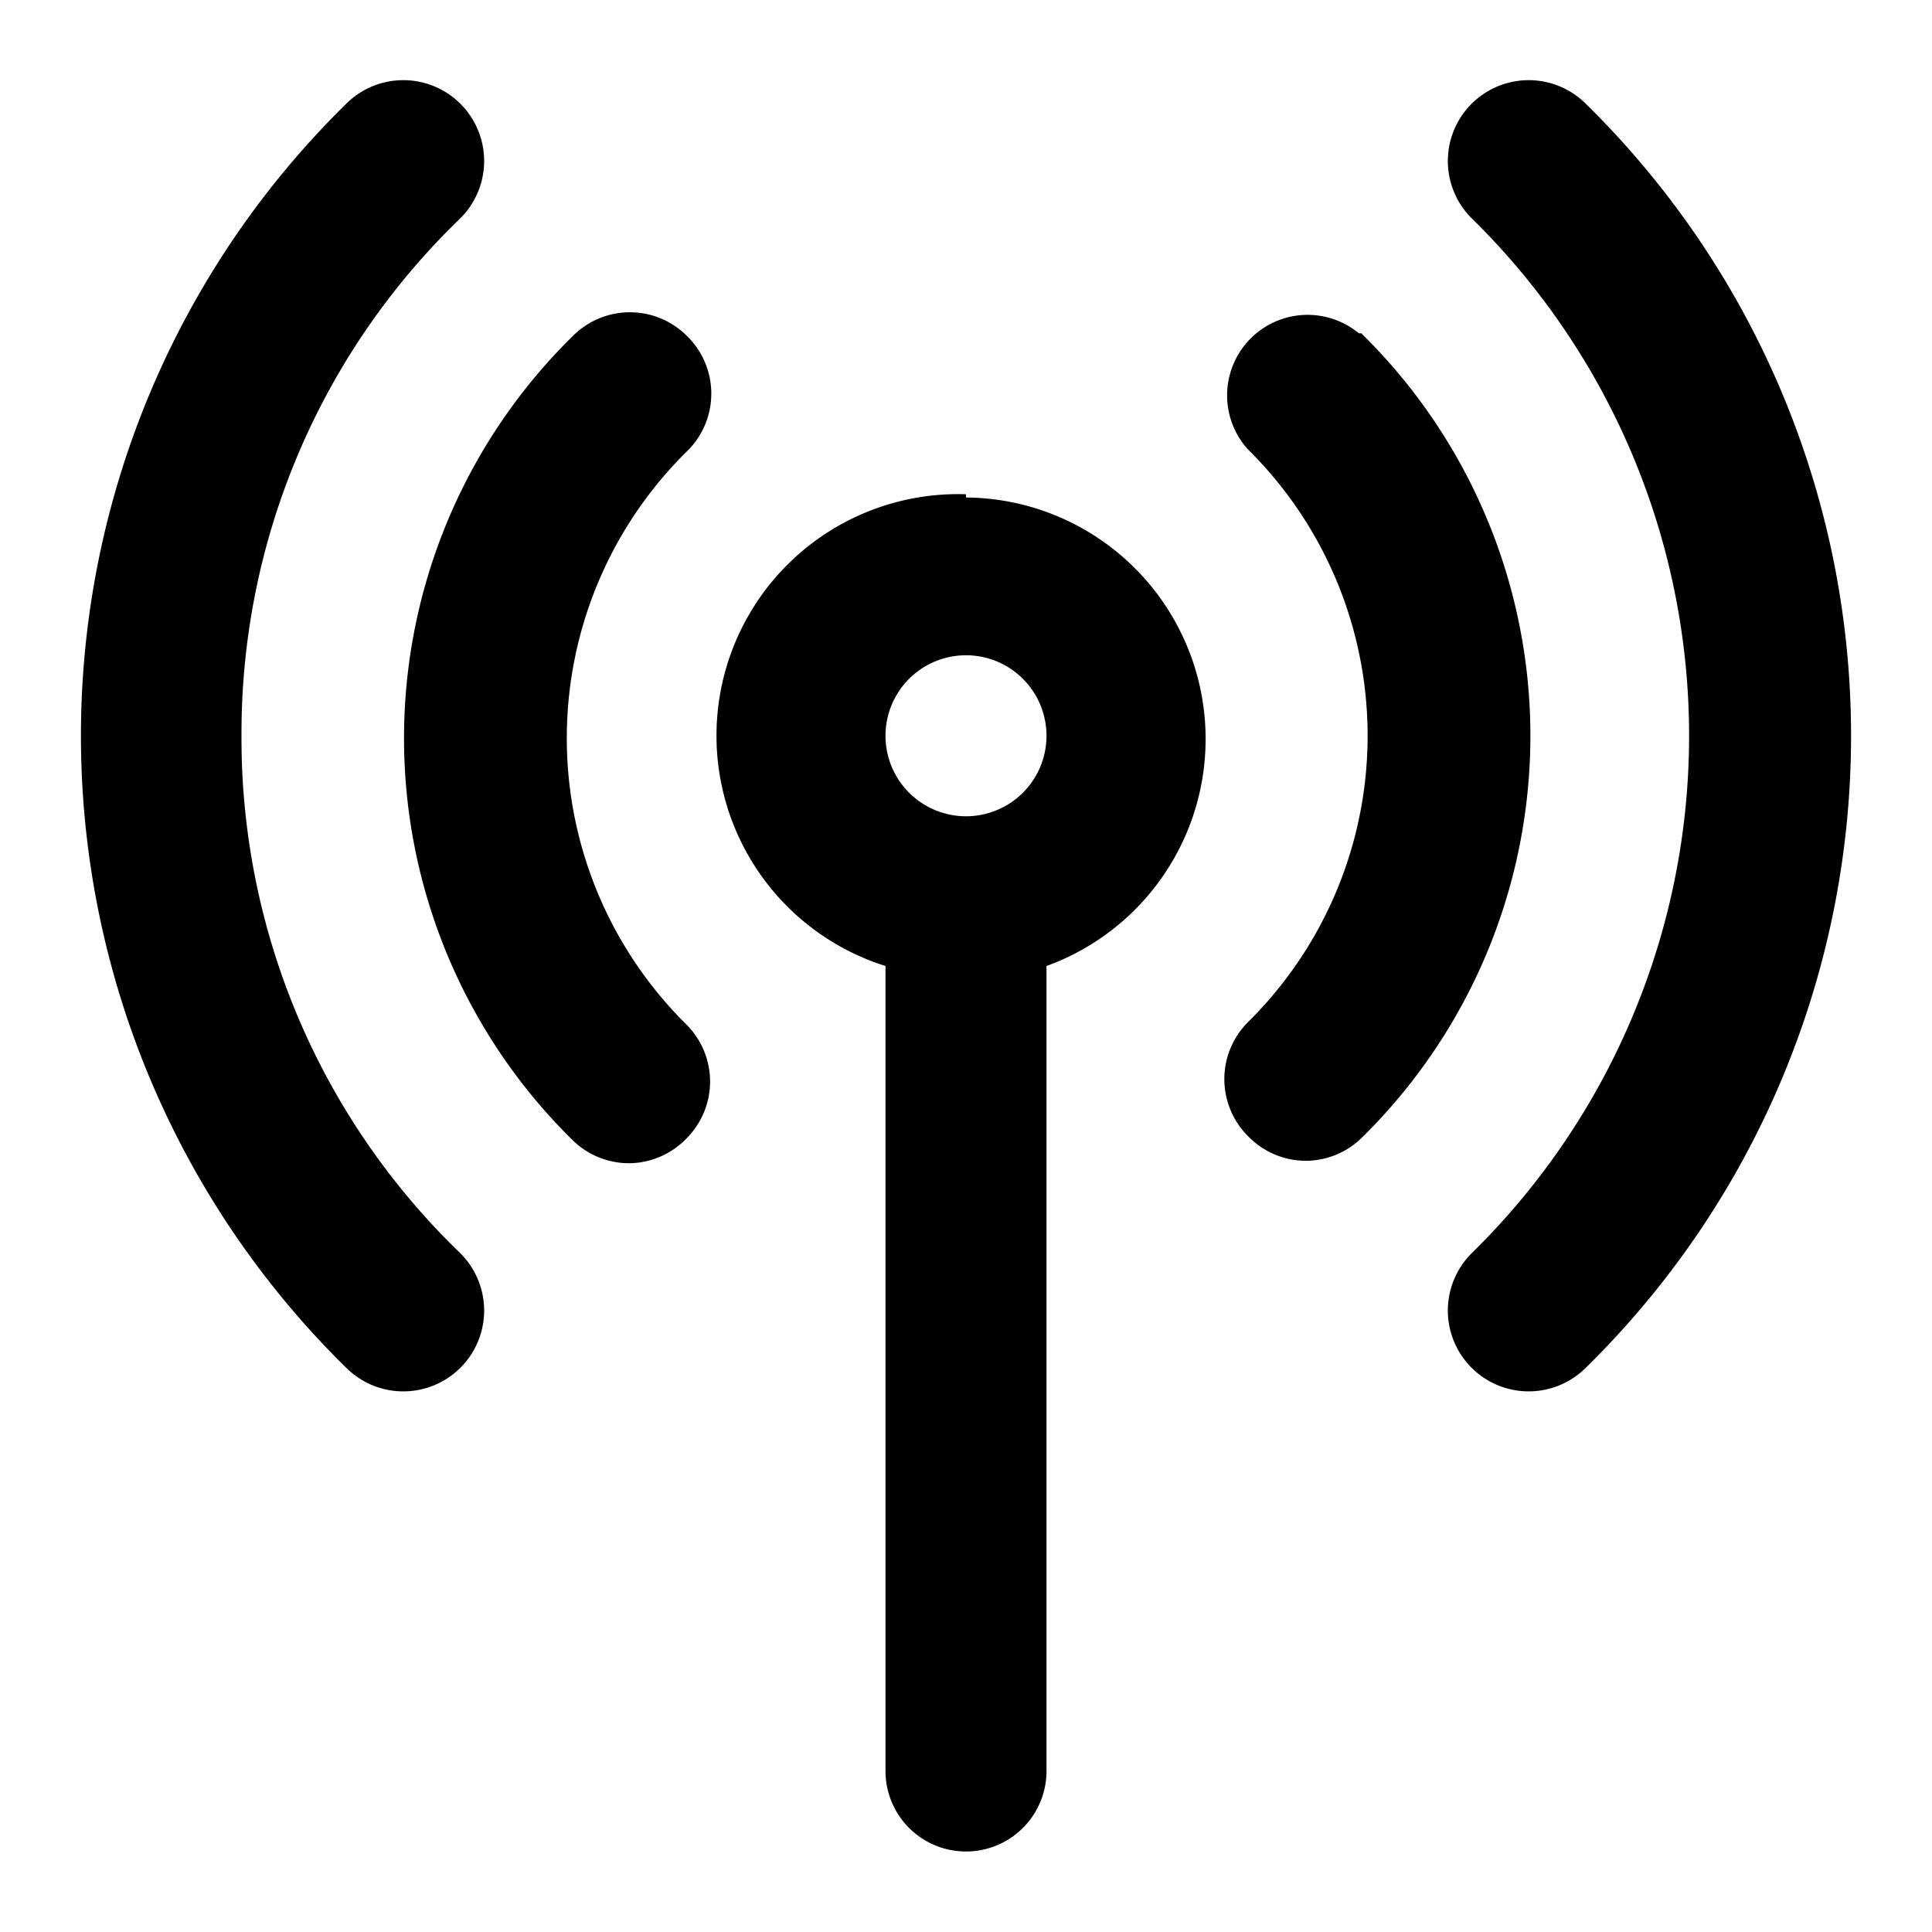<?xml version="1.0" ?><svg viewBox="0 0 24 24" xmlns="http://www.w3.org/2000/svg"><g id="Line"><path d="M19.69,1.28a1,1,0,0,0-1.4,1.44,9,9,0,0,1,0,12.84A1,1,0,0,0,19.69,17a11,11,0,0,0,0-15.72Z"/><path d="M16.88,4.14A1,1,0,0,0,15.5,5.58a5,5,0,0,1,0,7.12,1,1,0,0,0,0,1.41,1,1,0,0,0,.72.31,1,1,0,0,0,.69-.28,7,7,0,0,0,0-10Z"/><path d="M3,9.14A8.88,8.88,0,0,1,5.71,2.72a1,1,0,1,0-1.4-1.44A11,11,0,0,0,4.31,17a1,1,0,1,0,1.4-1.44A8.88,8.88,0,0,1,3,9.14Z"/><path d="M8.53,4.17a1,1,0,0,0-1.41,0,7,7,0,0,0,0,10,1,1,0,0,0,.69.28,1,1,0,0,0,.72-.31,1,1,0,0,0,0-1.41,5,5,0,0,1,0-7.12A1,1,0,0,0,8.53,4.17Z"/><path d="M12,6.14A3,3,0,0,0,11,12V22a1,1,0,0,0,2,0V12a3,3,0,0,0-1-5.82Zm0,4a1,1,0,1,1,1-1A1,1,0,0,1,12,10.14Z"/></g></svg>